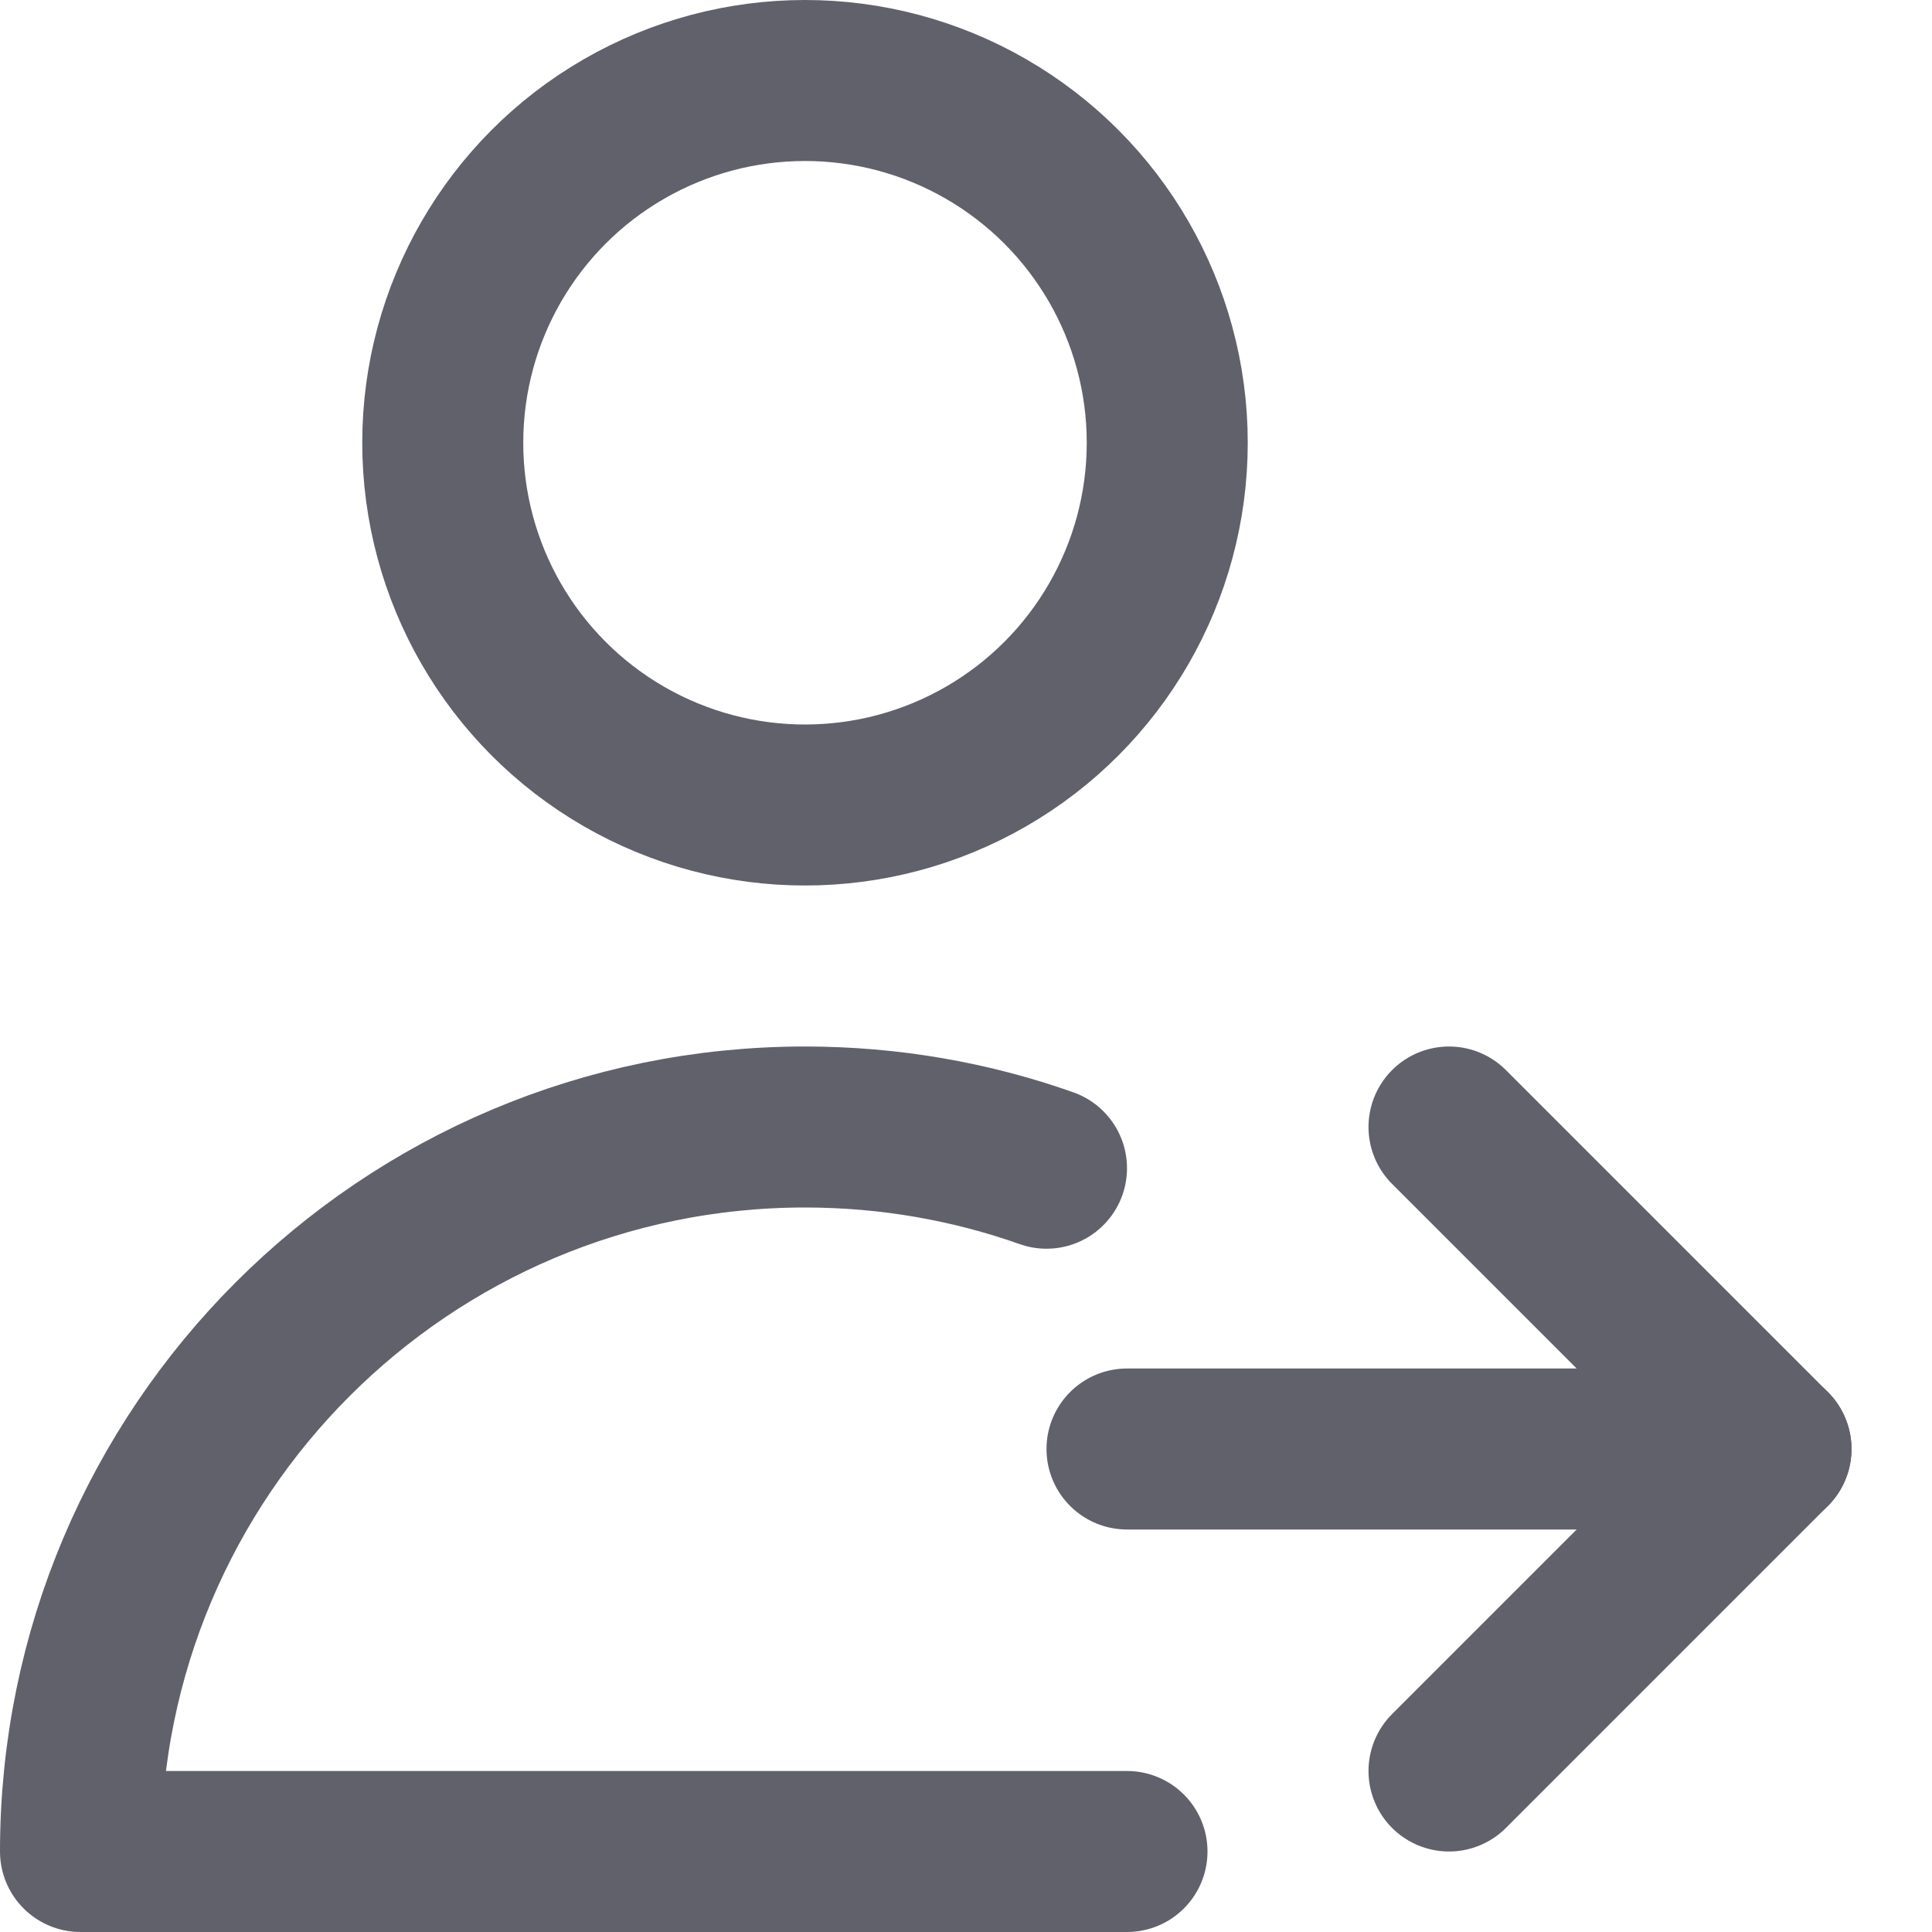 <svg xmlns="http://www.w3.org/2000/svg" height="24" width="24" viewBox="0 0 24 24"><title>payor</title><g stroke-linecap="round" fill="#61616b" stroke-linejoin="round" class="nc-icon-wrapper"><circle cx="10" cy="5.5" r="4.5" fill="none" stroke="#61616b" stroke-width="2"></circle><path d="M13,14.512c-.938-.332-1.948-.512-3-.512C5.029,14,1,18.029,1,23H14" fill="none" stroke="#61616b" stroke-width="2"></path><polyline points="18 14 22 18 18 22" fill="none" stroke="#61616b" stroke-width="2" data-color="color-2"></polyline><polyline points="14 18 22 18 21 18" fill="none" stroke="#61616b" stroke-width="2" data-color="color-2"></polyline></g></svg>